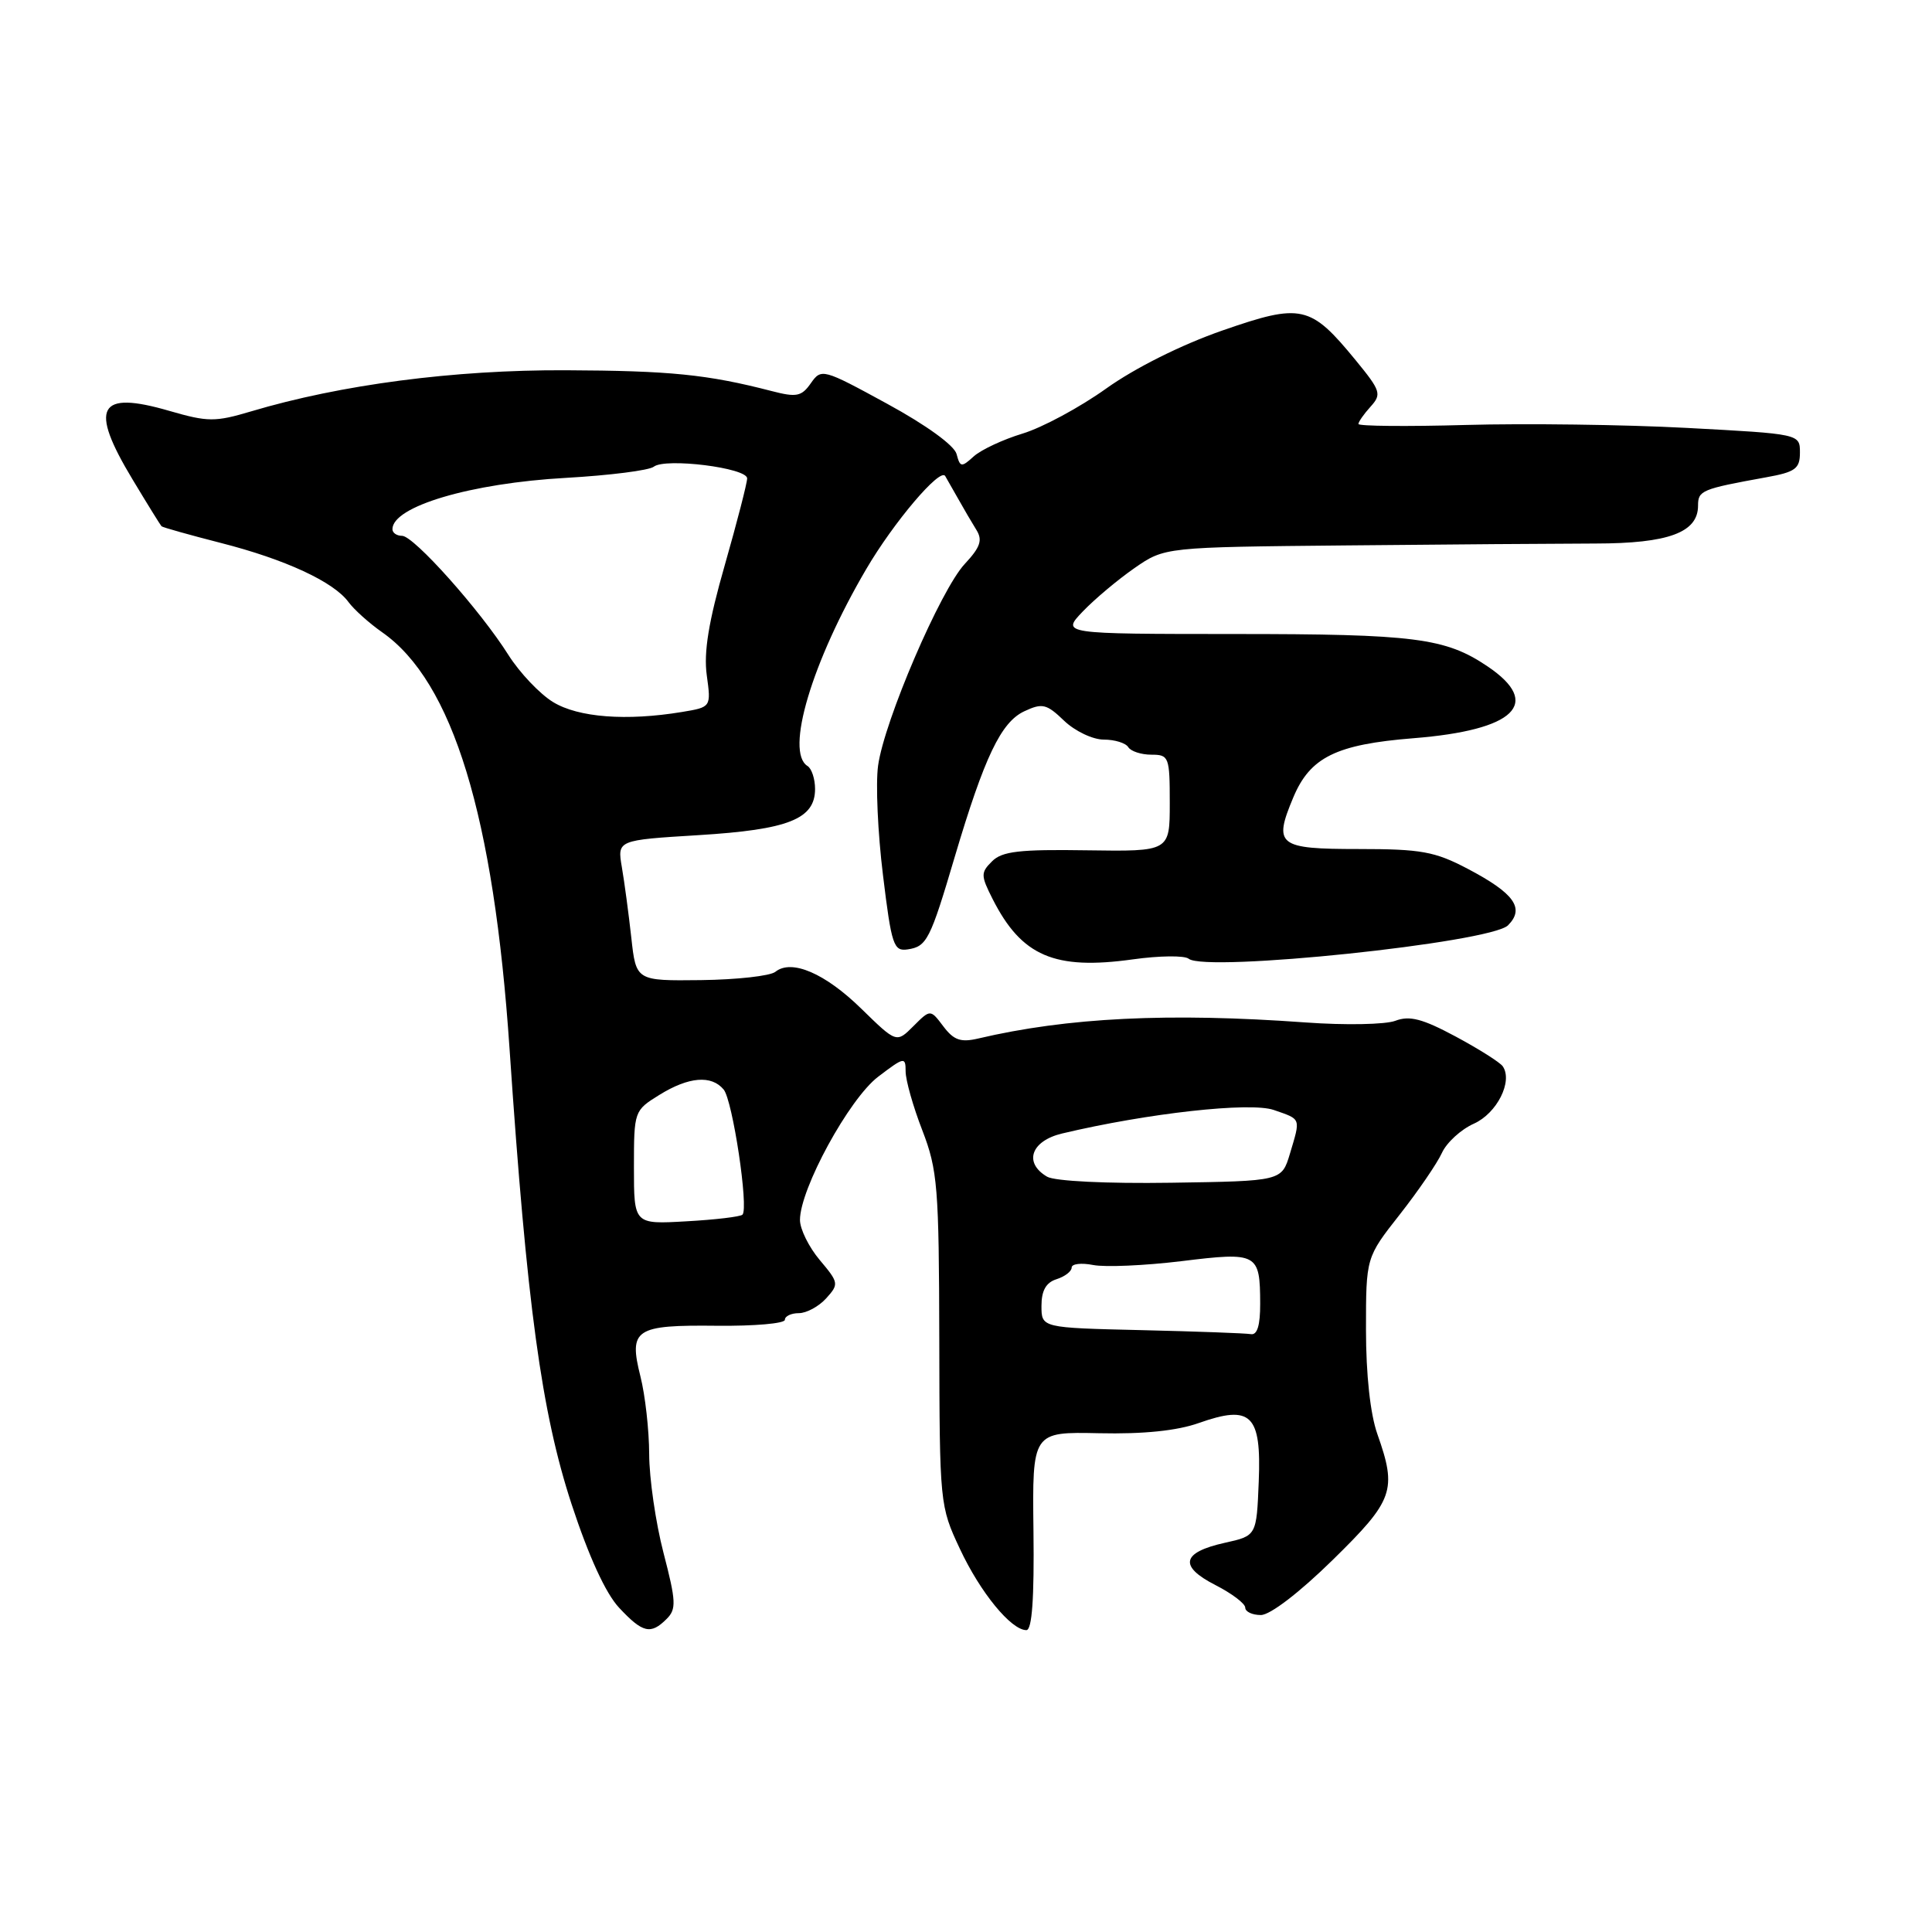 <?xml version="1.0" encoding="UTF-8" standalone="no"?>
<!DOCTYPE svg PUBLIC "-//W3C//DTD SVG 1.1//EN" "http://www.w3.org/Graphics/SVG/1.1/DTD/svg11.dtd" >
<svg xmlns="http://www.w3.org/2000/svg" xmlns:xlink="http://www.w3.org/1999/xlink" version="1.1" viewBox="0 0 256 256">
 <g >
 <path fill="currentColor"
d=" M 88.33 214.52 C 89.64 213.22 89.59 212.19 87.92 205.77 C 86.88 201.77 86.03 195.89 86.02 192.69 C 86.01 189.50 85.49 184.86 84.86 182.38 C 83.29 176.11 84.14 175.55 95.01 175.67 C 99.96 175.72 104.00 175.37 104.00 174.88 C 104.00 174.40 104.83 174.00 105.85 174.00 C 106.86 174.00 108.49 173.12 109.47 172.04 C 111.18 170.15 111.15 169.96 108.62 166.96 C 107.18 165.25 106.00 162.86 106.00 161.65 C 106.00 157.54 112.51 145.61 116.35 142.68 C 119.82 140.04 120.00 140.00 120.00 141.97 C 120.00 143.12 120.99 146.63 122.21 149.77 C 124.24 155.04 124.42 157.26 124.46 177.50 C 124.50 199.24 124.53 199.57 127.19 205.23 C 129.89 211.01 133.98 216.00 136.00 216.00 C 136.75 216.00 137.05 211.81 136.94 202.86 C 136.78 189.72 136.78 189.72 145.64 189.91 C 151.50 190.04 155.97 189.58 158.84 188.56 C 165.79 186.10 167.15 187.43 166.79 196.31 C 166.50 203.50 166.50 203.50 162.29 204.43 C 156.58 205.70 156.17 207.53 161.03 210.02 C 163.21 211.13 165.00 212.48 165.00 213.02 C 165.00 213.56 165.93 214.00 167.07 214.00 C 168.30 214.00 172.17 211.03 176.57 206.72 C 184.69 198.76 185.14 197.48 182.50 190.00 C 181.57 187.36 181.00 182.13 181.00 176.19 C 181.00 166.62 181.00 166.62 185.46 160.95 C 187.91 157.83 190.43 154.15 191.06 152.77 C 191.68 151.40 193.59 149.65 195.30 148.89 C 198.35 147.52 200.48 143.30 199.13 141.30 C 198.78 140.78 195.98 139.01 192.89 137.35 C 188.49 134.99 186.78 134.54 184.89 135.26 C 183.58 135.76 178.22 135.86 173.00 135.48 C 154.89 134.17 141.47 134.82 129.61 137.61 C 127.30 138.15 126.38 137.83 125.00 136.00 C 123.28 133.72 123.28 133.72 121.03 135.97 C 118.79 138.21 118.79 138.21 114.14 133.67 C 109.33 128.96 104.88 127.05 102.74 128.77 C 102.06 129.32 97.63 129.81 92.89 129.87 C 84.28 129.97 84.28 129.97 83.65 124.23 C 83.30 121.08 82.74 116.88 82.40 114.91 C 81.79 111.32 81.79 111.32 92.57 110.66 C 104.47 109.93 108.00 108.53 108.00 104.54 C 108.00 103.21 107.55 101.84 107.00 101.50 C 104.01 99.65 107.56 87.72 114.78 75.41 C 118.40 69.22 124.56 61.96 125.24 63.07 C 125.38 63.31 126.13 64.62 126.91 66.00 C 127.68 67.38 128.79 69.27 129.38 70.22 C 130.22 71.57 129.90 72.51 127.84 74.72 C 124.63 78.15 117.16 95.54 116.35 101.46 C 116.02 103.86 116.31 110.38 117.00 115.96 C 118.13 125.26 118.41 126.08 120.27 125.80 C 122.81 125.42 123.25 124.56 126.52 113.50 C 130.44 100.30 132.64 95.69 135.72 94.25 C 138.11 93.13 138.67 93.26 141.00 95.50 C 142.44 96.88 144.80 98.00 146.25 98.00 C 147.70 98.00 149.16 98.45 149.50 99.00 C 149.84 99.55 151.22 100.00 152.56 100.00 C 154.89 100.00 155.00 100.28 155.00 106.42 C 155.00 112.83 155.00 112.83 144.04 112.67 C 135.09 112.53 132.77 112.80 131.45 114.13 C 129.94 115.63 129.95 116.01 131.53 119.13 C 135.37 126.70 139.72 128.57 150.12 127.12 C 153.63 126.63 156.96 126.59 157.51 127.04 C 159.78 128.86 197.52 124.91 199.82 122.61 C 202.07 120.35 200.66 118.37 194.46 115.11 C 190.12 112.83 188.31 112.50 180.01 112.50 C 169.33 112.50 168.71 112.01 171.36 105.68 C 173.59 100.34 177.03 98.64 187.27 97.82 C 200.77 96.75 204.41 93.22 197.11 88.30 C 191.52 84.53 187.49 84.01 163.56 84.01 C 140.63 84.00 140.63 84.00 143.48 81.02 C 145.05 79.38 148.14 76.79 150.33 75.27 C 154.33 72.50 154.33 72.50 178.41 72.27 C 191.66 72.14 206.51 72.03 211.42 72.02 C 221.07 72.01 225.00 70.56 225.00 67.00 C 225.00 64.99 225.46 64.80 234.00 63.25 C 237.90 62.55 238.50 62.11 238.50 59.97 C 238.50 57.50 238.50 57.50 223.50 56.70 C 215.25 56.26 202.09 56.09 194.25 56.31 C 186.41 56.53 180.00 56.47 180.00 56.18 C 180.00 55.89 180.72 54.86 181.61 53.88 C 183.10 52.23 182.96 51.79 179.64 47.74 C 173.63 40.41 172.46 40.15 161.98 43.79 C 156.55 45.68 150.42 48.74 146.58 51.48 C 143.07 53.99 138.08 56.67 135.50 57.45 C 132.92 58.23 130.01 59.59 129.03 60.47 C 127.39 61.96 127.22 61.93 126.75 60.16 C 126.45 59.02 122.73 56.32 117.55 53.50 C 109.03 48.85 108.83 48.80 107.44 50.78 C 106.21 52.54 105.54 52.67 102.26 51.82 C 93.72 49.61 88.80 49.12 74.92 49.06 C 60.15 49.00 45.17 50.96 33.27 54.51 C 28.50 55.93 27.54 55.92 22.46 54.45 C 12.98 51.69 11.77 53.92 17.57 63.54 C 19.53 66.80 21.26 69.59 21.40 69.73 C 21.54 69.88 25.08 70.87 29.25 71.94 C 37.80 74.12 44.23 77.10 46.18 79.78 C 46.91 80.77 48.91 82.57 50.64 83.78 C 60.00 90.33 65.43 108.09 67.52 139.00 C 69.82 173.00 71.75 187.12 75.73 199.29 C 78.01 206.23 80.25 211.13 82.04 213.04 C 85.16 216.38 86.22 216.63 88.33 214.52 Z  M 151.25 176.25 C 138.00 175.94 138.00 175.94 138.00 173.04 C 138.00 171.01 138.60 169.94 140.00 169.50 C 141.10 169.15 142.00 168.46 142.00 167.96 C 142.00 167.46 143.28 167.31 144.85 167.62 C 146.41 167.93 151.68 167.70 156.55 167.11 C 166.65 165.87 166.96 166.04 166.98 172.75 C 166.99 175.61 166.59 176.93 165.75 176.78 C 165.06 176.66 158.54 176.42 151.25 176.25 Z  M 84.00 154.69 C 84.00 147.22 84.03 147.15 87.37 145.08 C 91.26 142.67 94.27 142.42 95.89 144.37 C 97.08 145.80 99.23 160.11 98.38 160.95 C 98.11 161.22 94.77 161.62 90.95 161.83 C 84.00 162.23 84.00 162.23 84.00 154.69 Z  M 138.75 155.92 C 135.60 154.08 136.61 151.17 140.75 150.19 C 152.07 147.50 165.67 145.99 168.79 147.08 C 172.45 148.35 172.35 148.09 170.92 152.88 C 169.83 156.50 169.83 156.50 155.17 156.72 C 146.61 156.85 139.77 156.51 138.75 155.92 Z  M 73.29 93.03 C 71.52 91.95 68.86 89.14 67.37 86.79 C 63.64 80.87 54.83 71.00 53.28 71.00 C 52.57 71.00 52.00 70.61 52.00 70.12 C 52.00 67.10 62.40 64.02 75.00 63.32 C 80.78 62.99 86.01 62.33 86.63 61.84 C 88.16 60.64 99.00 61.99 99.00 63.39 C 99.00 64.00 97.67 69.17 96.04 74.87 C 93.89 82.37 93.23 86.42 93.65 89.47 C 94.23 93.70 94.23 93.70 90.37 94.34 C 83.00 95.56 76.63 95.07 73.29 93.03 Z "/>
</g>
</svg>